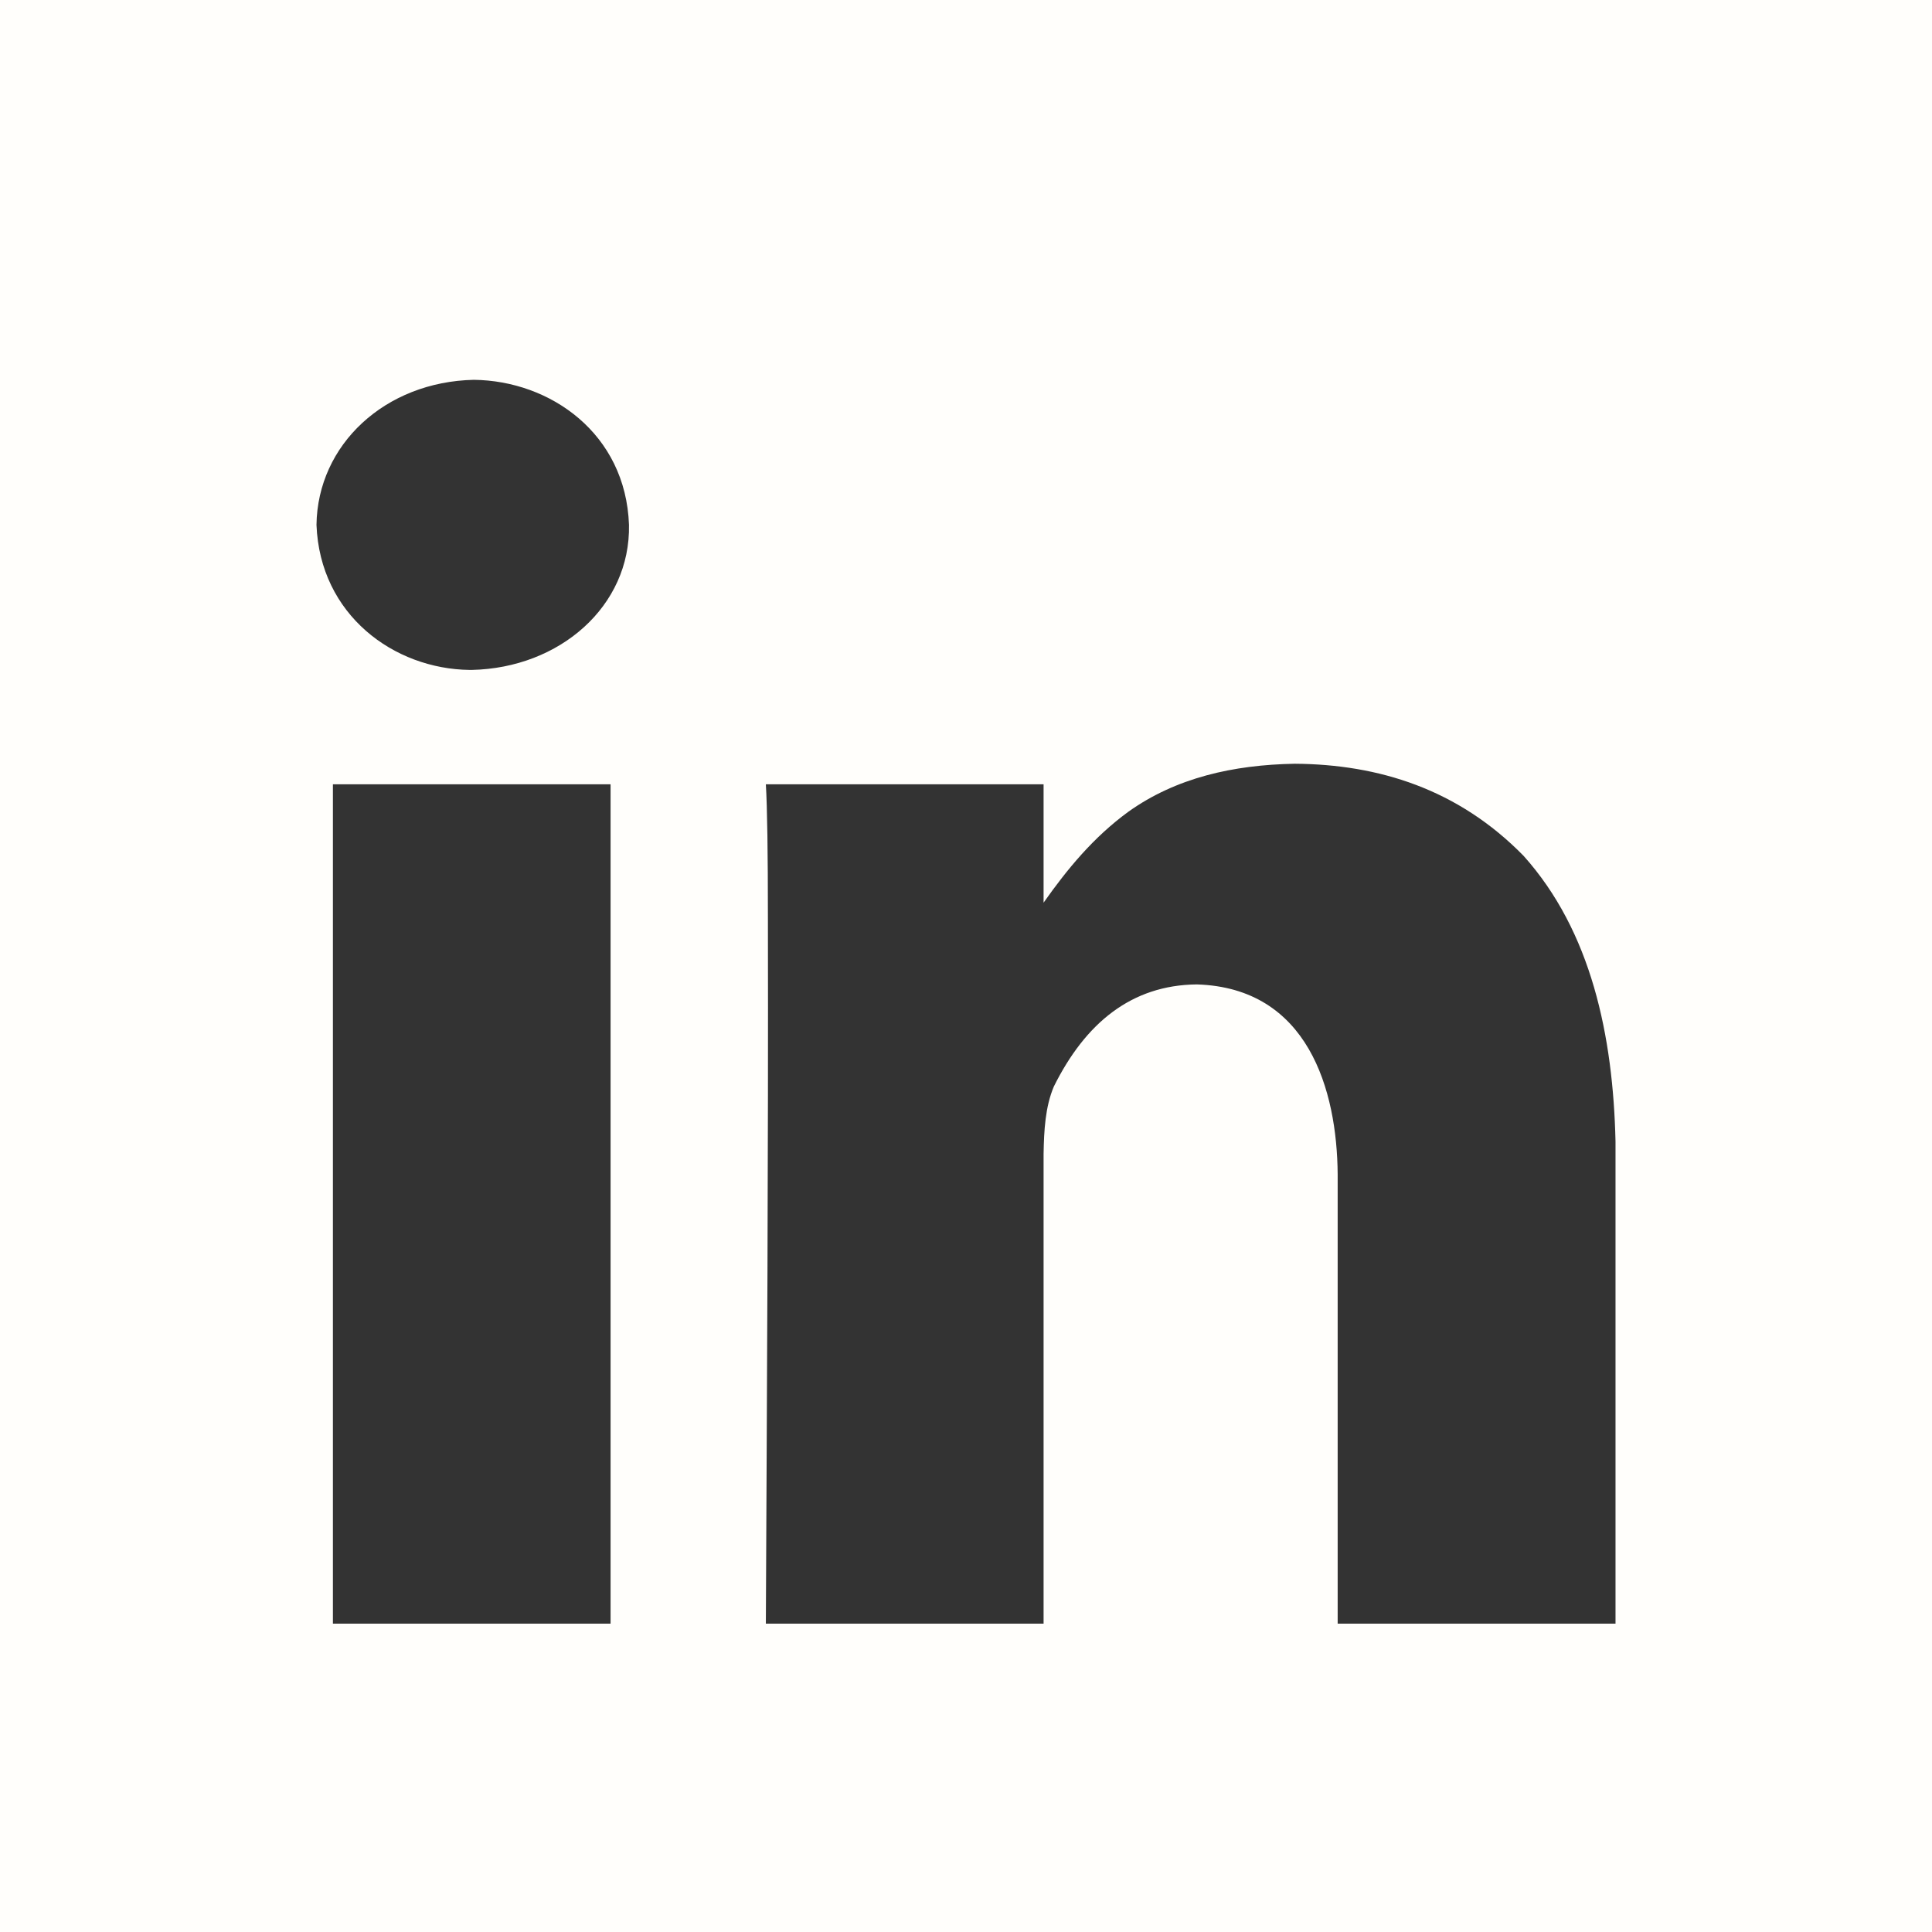 <svg width="32" height="32" viewBox="0 0 32 32" fill="none" xmlns="http://www.w3.org/2000/svg">
<rect x="0" y="0" width="32" height="32" fill="#333333" stroke="none"/>
<g id="Frame" clip-path="url(#clip0_4_692)">
<path id="Vector" d="M0 0V32H32V0H0ZM7.848 6.291C9.115 6.305 10.364 7.18 10.418 8.693C10.445 10.039 9.272 11.065 7.814 11.096H7.779C6.524 11.081 5.299 10.185 5.242 8.693C5.26 7.362 6.379 6.323 7.848 6.291ZM21.445 12.65C22.839 12.659 24.154 13.072 25.234 14.174C26.357 15.426 26.718 17.153 26.758 18.908V26.893H22.156V19.451C22.146 18.056 21.668 16.361 19.822 16.305C18.74 16.316 17.977 16.945 17.455 17.996C17.312 18.334 17.292 18.723 17.285 19.111V26.893H12.685C12.703 23.003 12.727 19.113 12.719 15.223C12.719 14.118 12.708 13.374 12.685 12.99H17.285V14.951C17.676 14.396 18.109 13.869 18.689 13.445C19.477 12.883 20.424 12.668 21.445 12.65ZM5.514 12.99H10.113V26.893H5.514V12.99Z" fill="#FFFEFB"/>
</g>
<defs>
<clipPath id="clip0_4_692">
<rect width="32" height="32" fill="white"/>
</clipPath>
</defs>
</svg>
